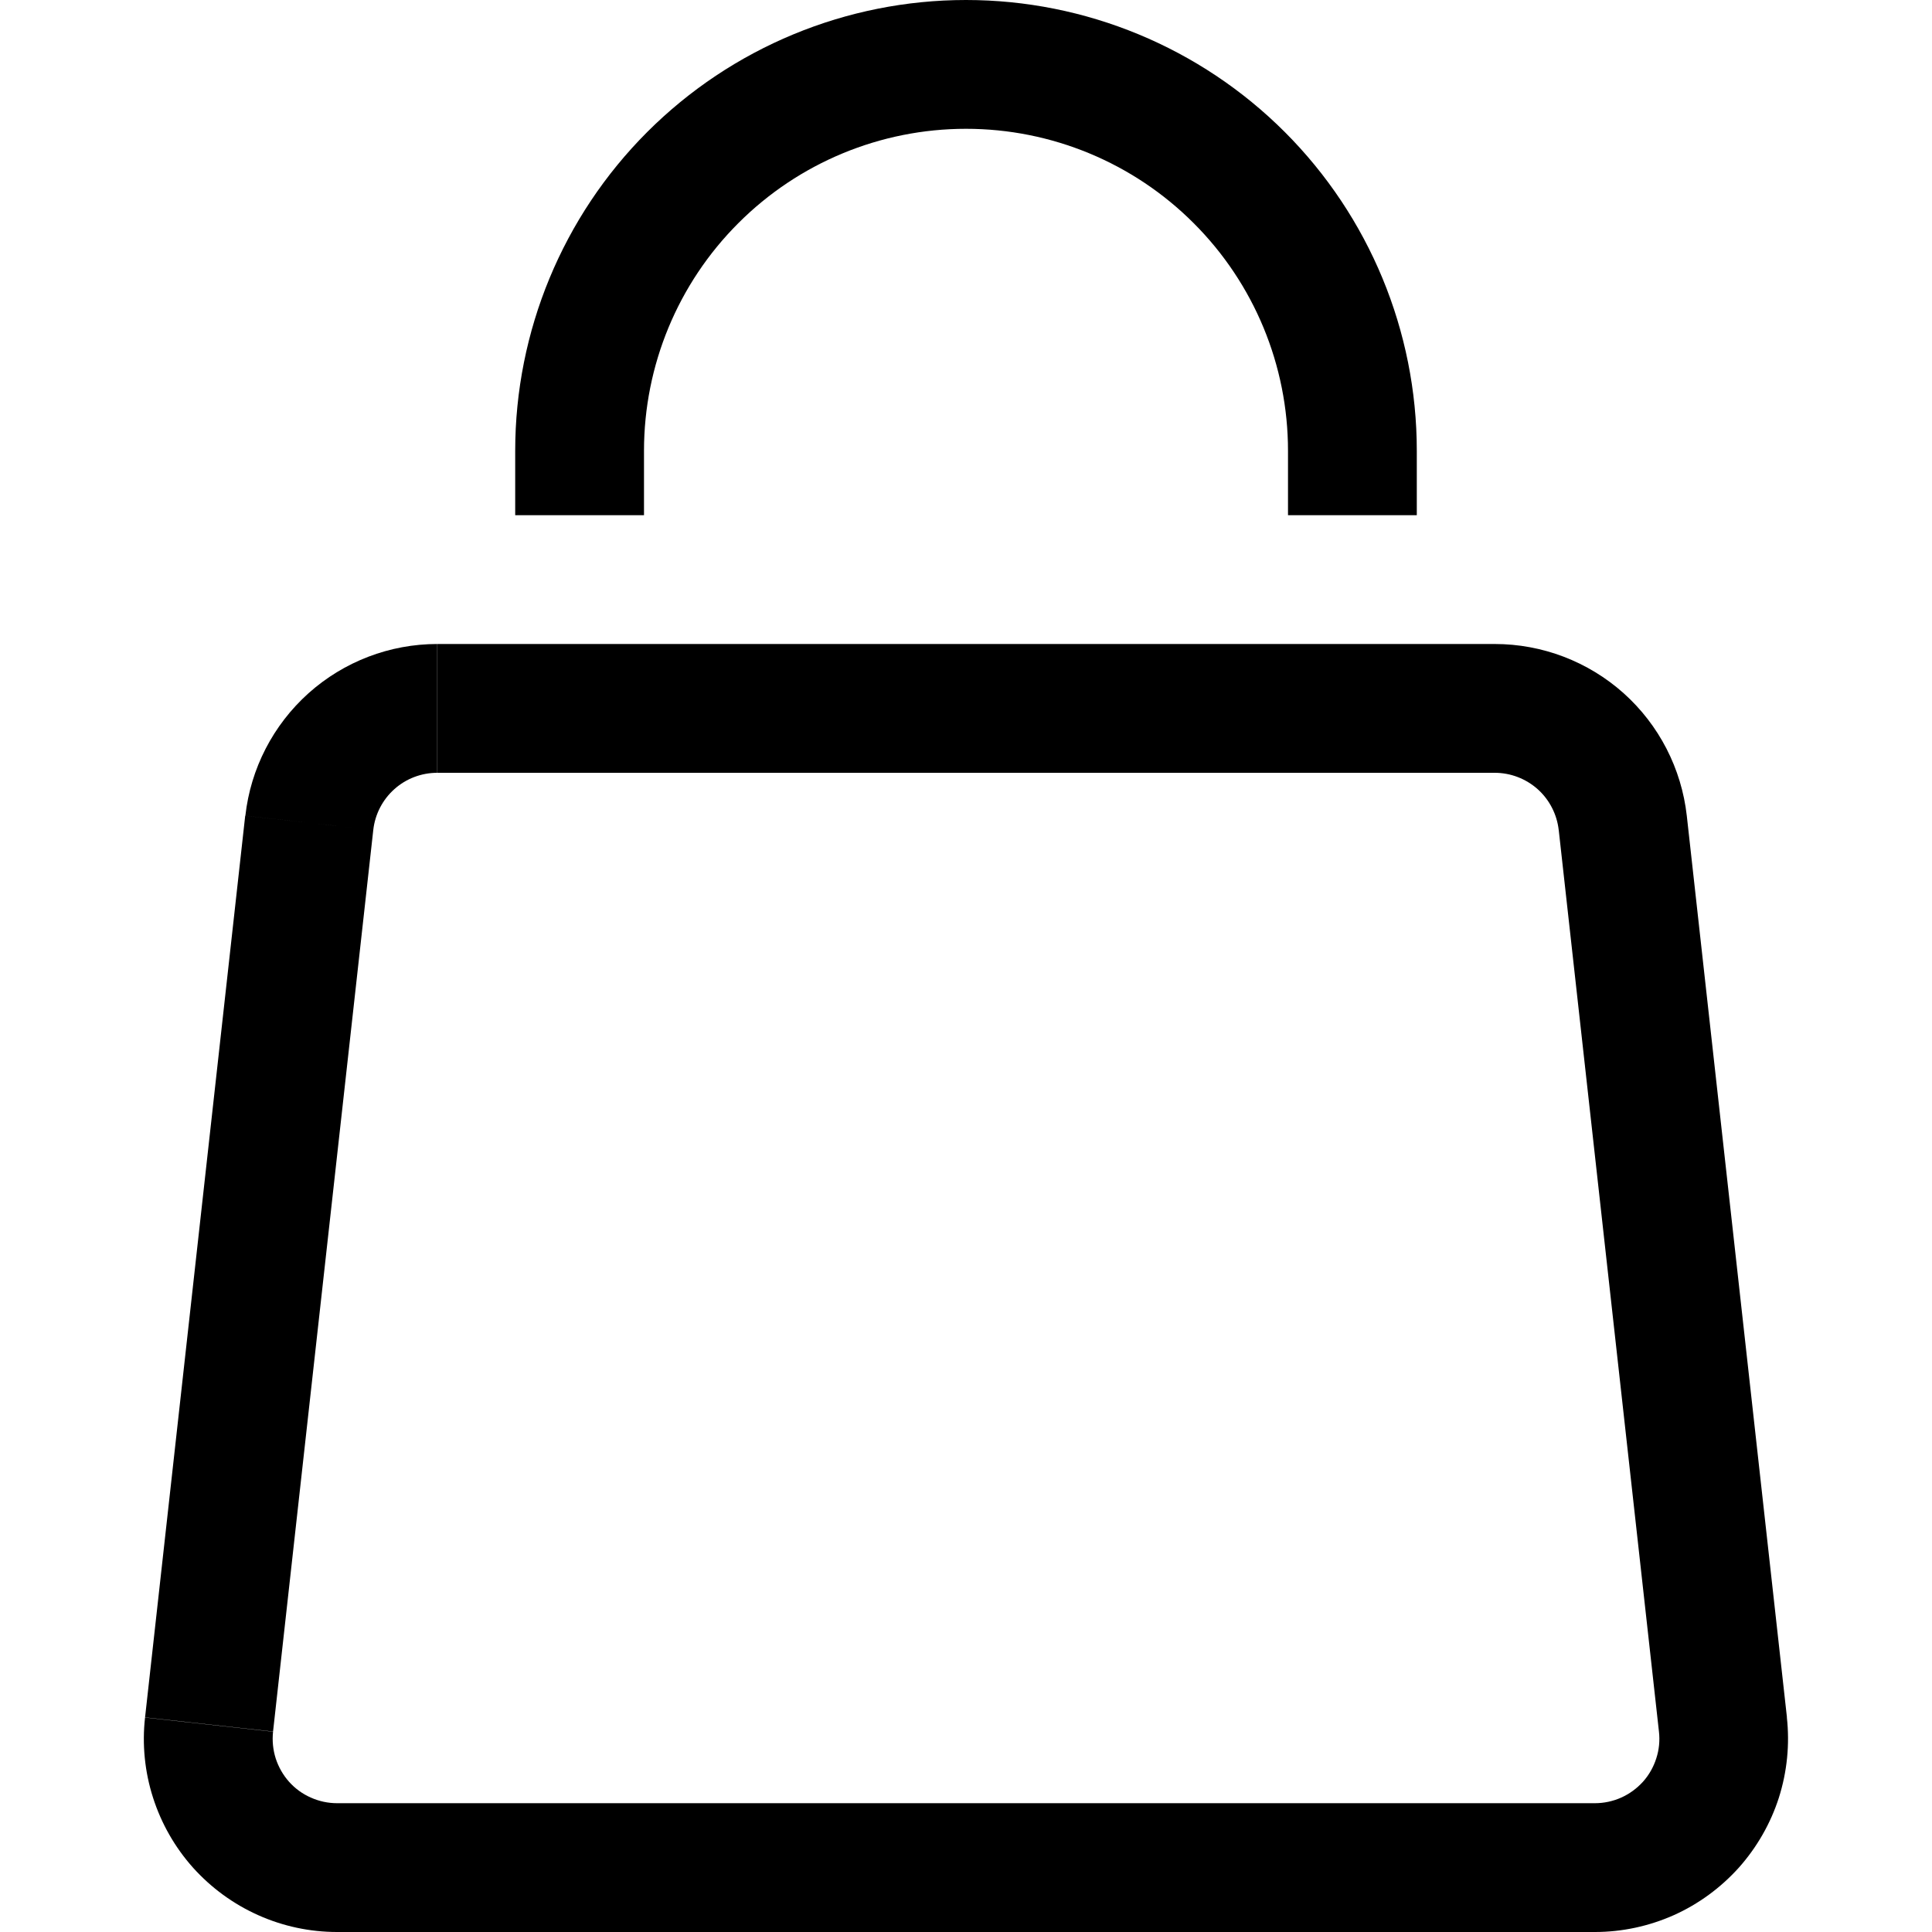 <svg width="24" height="24" viewBox="0 0 24 24" fill="none" xmlns="http://www.w3.org/2000/svg">
<g clip-path="url(#clip0_29_2)">
<path d="M3.842 10.224L3.046 10.134L3.842 10.224ZM2.597 21.424L3.392 21.512L2.597 21.424ZM21.403 21.424L20.608 21.512L21.403 21.424ZM20.158 10.224L20.954 10.134L20.158 10.224ZM3.046 10.134L1.802 21.334L3.392 21.51L4.637 10.31L3.046 10.134V10.134ZM4.187 24H19.813V22.4H4.187V24ZM22.198 21.334L20.954 10.134L19.363 10.31L20.608 21.51L22.197 21.334H22.198ZM18.566 8H5.434V9.6H18.57V8H18.566ZM20.954 10.134C20.888 9.547 20.609 9.005 20.169 8.611C19.729 8.218 19.159 8 18.568 8V9.6C18.765 9.6 18.955 9.673 19.102 9.804C19.248 9.935 19.341 10.116 19.363 10.312L20.954 10.136V10.134ZM19.813 24C20.15 24 20.484 23.928 20.792 23.791C21.1 23.653 21.375 23.451 21.601 23.2C21.825 22.948 21.995 22.652 22.098 22.331C22.2 22.009 22.234 21.67 22.197 21.334L20.608 21.51C20.621 21.622 20.61 21.736 20.575 21.843C20.541 21.95 20.485 22.049 20.41 22.133C20.334 22.217 20.242 22.284 20.14 22.33C20.037 22.376 19.925 22.4 19.813 22.4V24ZM1.802 21.334C1.764 21.67 1.798 22.01 1.901 22.331C2.004 22.653 2.173 22.949 2.398 23.201C2.624 23.452 2.899 23.653 3.208 23.791C3.516 23.929 3.85 24 4.187 24V22.4C4.075 22.4 3.963 22.376 3.861 22.33C3.758 22.285 3.666 22.218 3.591 22.134C3.516 22.05 3.46 21.951 3.425 21.844C3.391 21.737 3.38 21.624 3.392 21.512L1.802 21.336V21.334ZM4.637 10.31C4.659 10.115 4.752 9.934 4.899 9.803C5.045 9.672 5.235 9.6 5.432 9.6V8C4.842 8 4.272 8.218 3.832 8.612C3.393 9.006 3.113 9.548 3.048 10.134L4.637 10.31V10.31ZM8 6.4V5.6H6.4V6.4H8ZM16 5.6V6.4H17.6V5.6H16ZM12 1.6C13.061 1.6 14.078 2.021 14.828 2.772C15.579 3.522 16 4.539 16 5.6H17.6C17.6 4.115 17.01 2.69 15.96 1.64C14.91 0.59 13.485 0 12 0V1.6ZM8 5.6C8 4.539 8.421 3.522 9.172 2.772C9.922 2.021 10.939 1.6 12 1.6V0C10.515 0 9.09 0.59 8.04 1.64C6.99 2.69 6.4 4.115 6.4 5.6H8Z" fill="black"/>
</g>
<defs>
<clipPath id="clip0_29_2">
<rect width="24" height="24" fill="white"/>
</clipPath>
</defs>
</svg>
